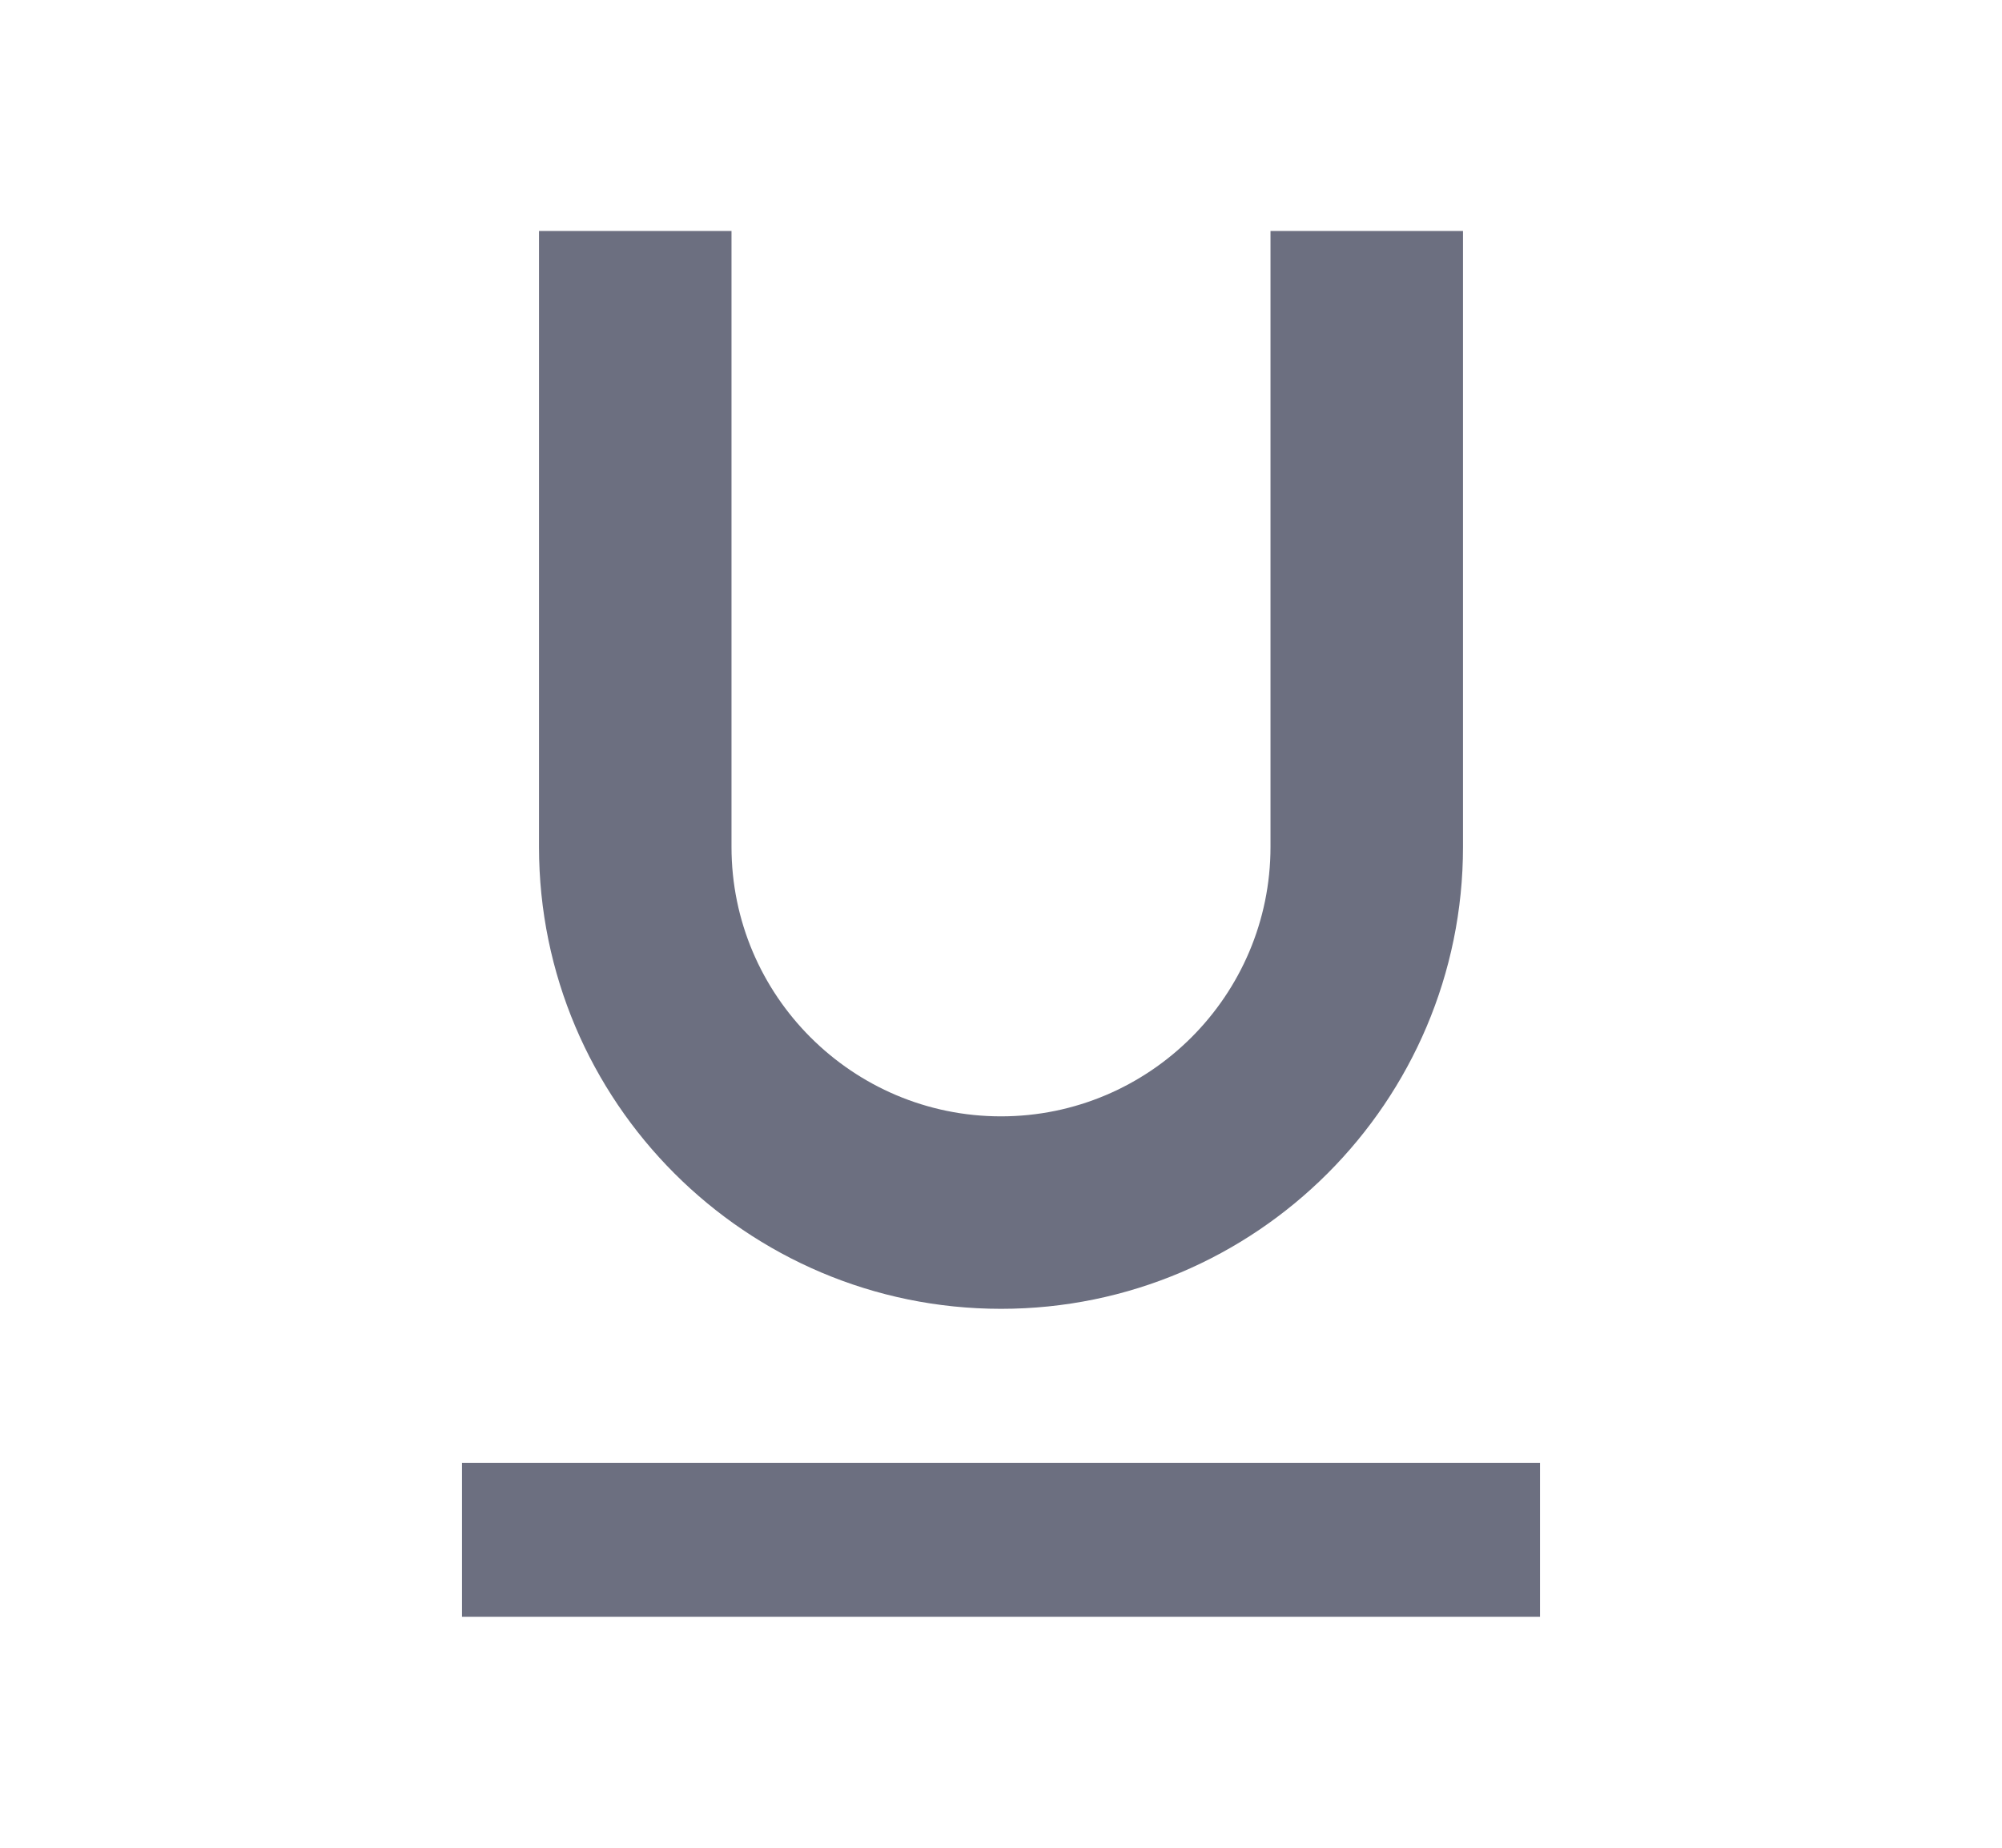 <svg xmlns="http://www.w3.org/2000/svg" width="13" height="12" fill="none" viewBox="0 0 13 12">
  <path fill="#6C6F80" fill-rule="evenodd" d="M6.5 8.5c1.655 0 3-1.345 3-3v-4H8.25v4c0 .965-.785 1.75-1.75 1.75S4.75 6.465 4.75 5.5v-4H3.5v4c0 1.655 1.345 3 3 3ZM3 9.5v1h7v-1H3Z" clip-rule="evenodd"/>
</svg>
